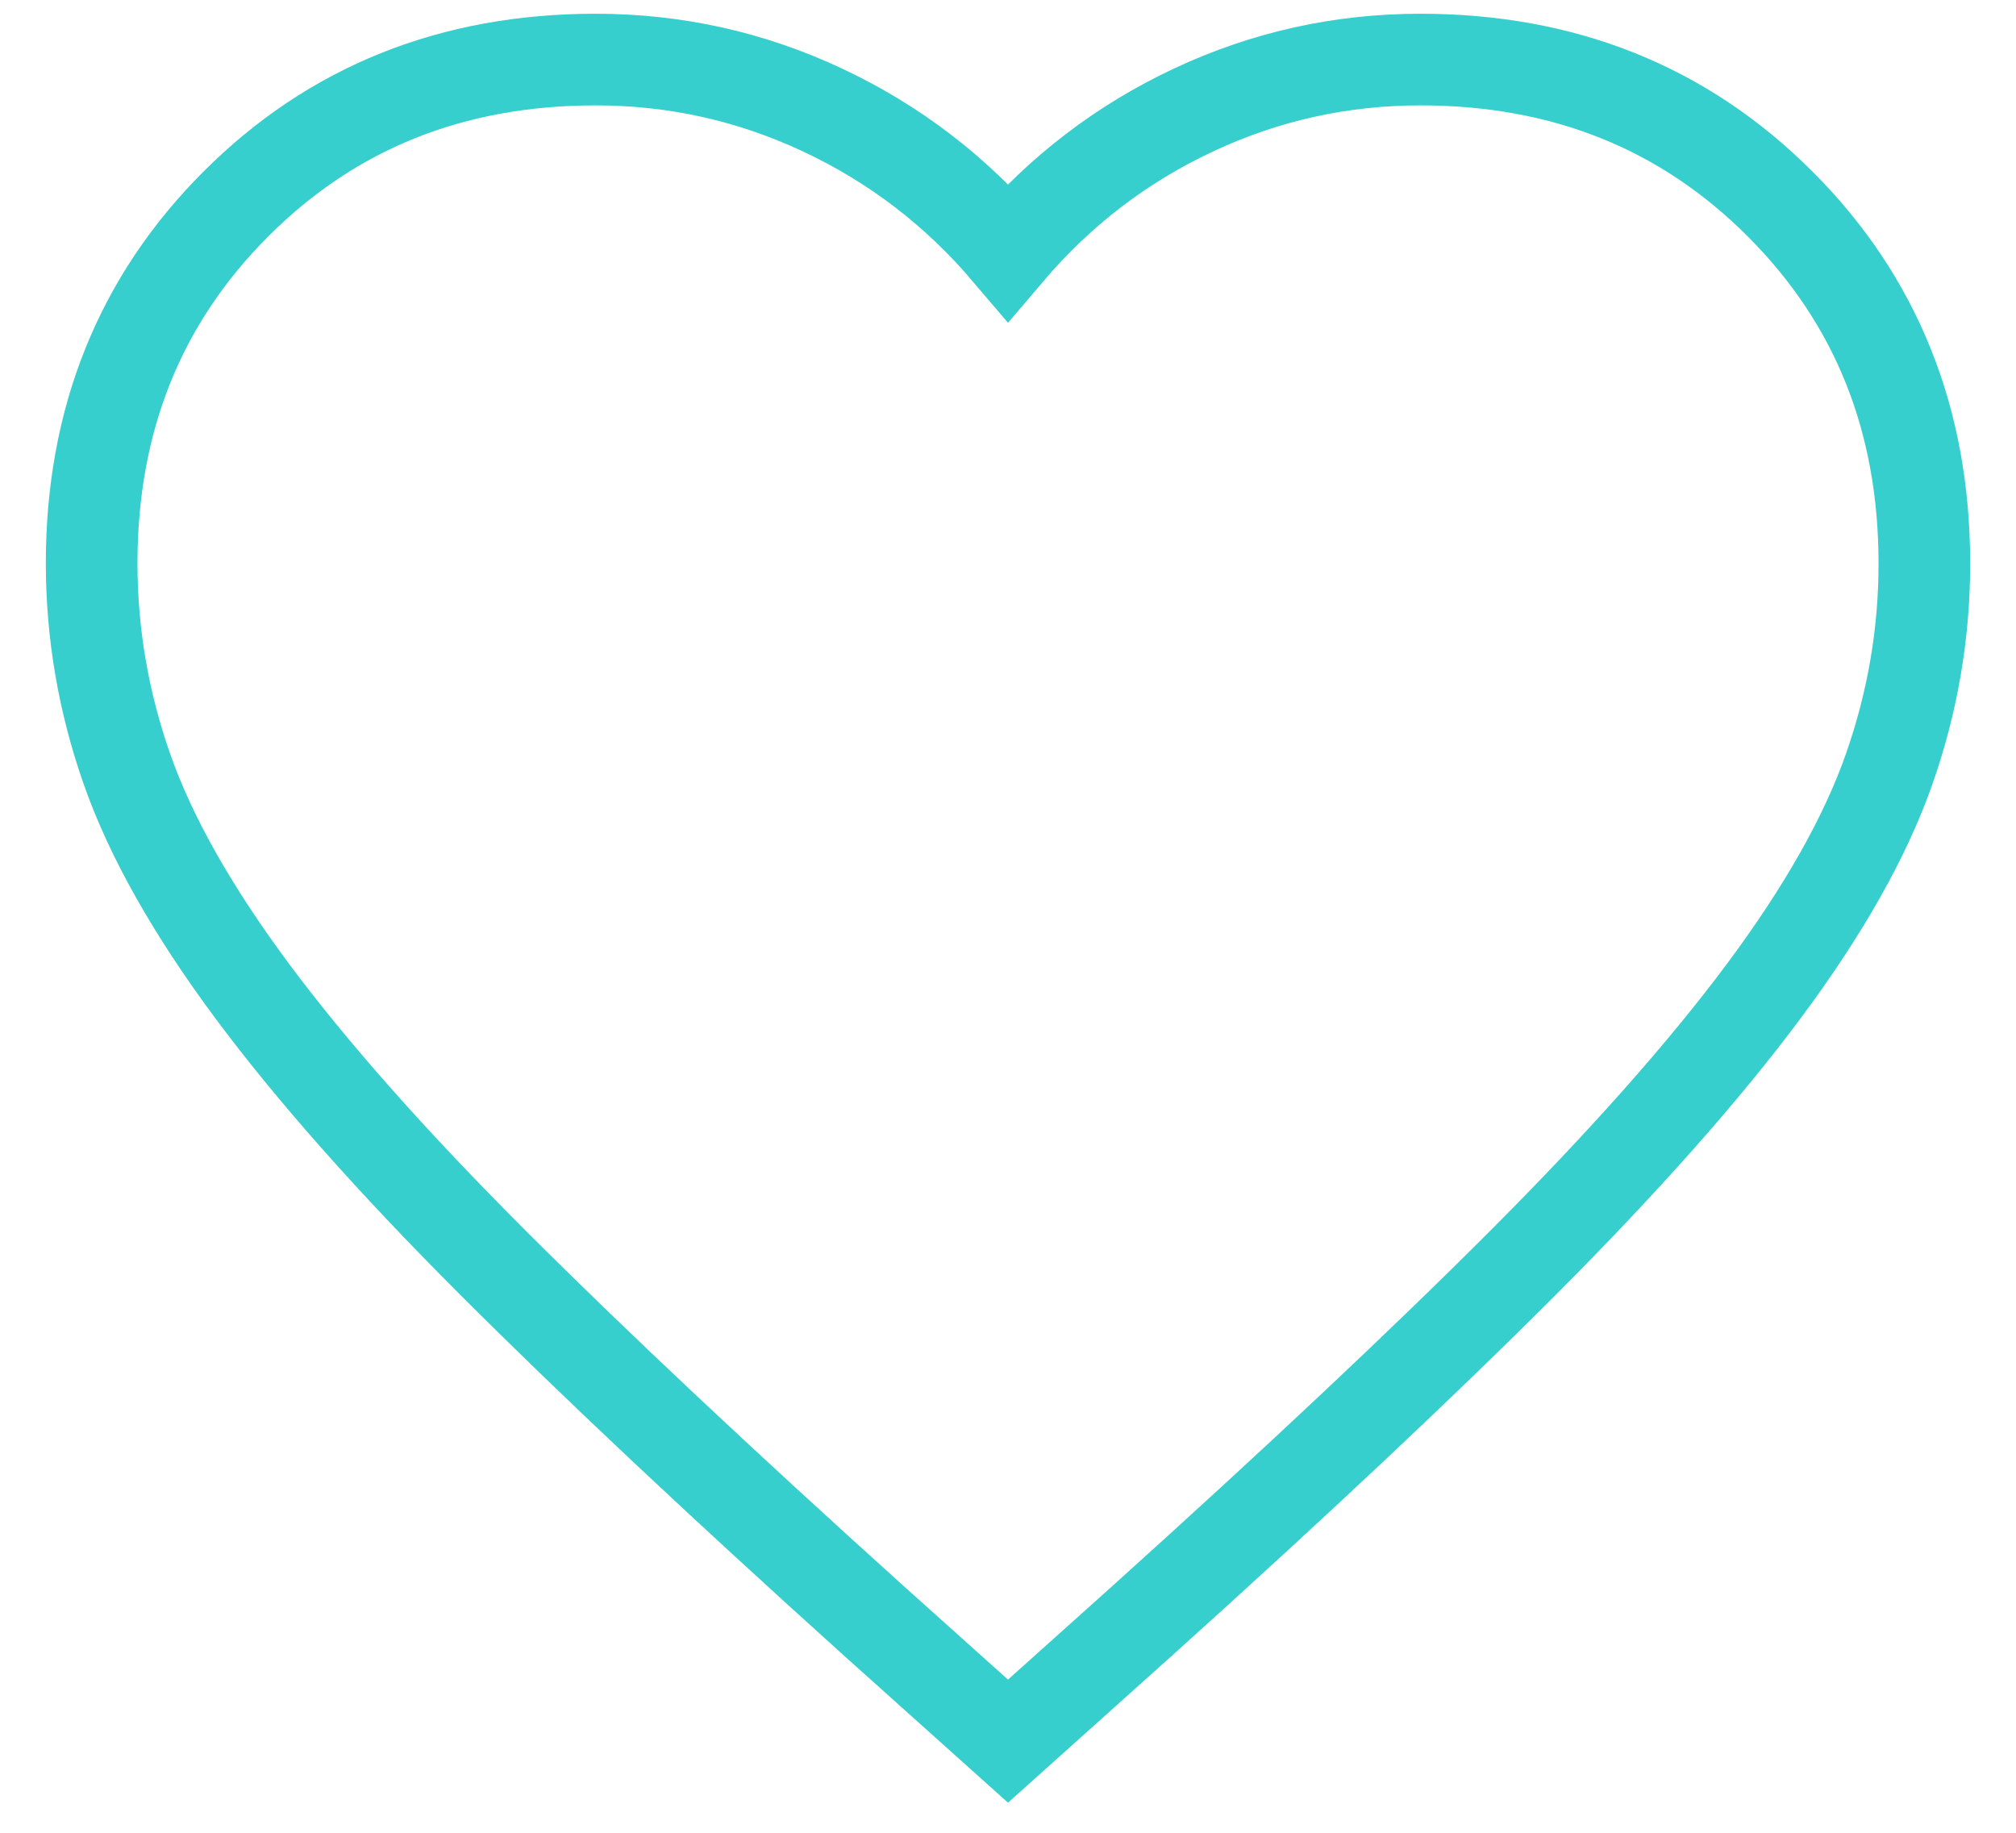 <svg width="22" height="20" viewBox="0 0 22 20" fill="none" xmlns="http://www.w3.org/2000/svg">
<path d="M11 19L9.55 17.7C7.867 16.183 6.475 14.875 5.375 13.775C4.275 12.675 3.4 11.687 2.75 10.812C2.1 9.937 1.646 9.133 1.388 8.4C1.13 7.667 1.001 6.917 1 6.15C1 4.583 1.525 3.275 2.575 2.225C3.625 1.175 4.933 0.65 6.5 0.65C7.367 0.65 8.192 0.833 8.975 1.2C9.758 1.567 10.433 2.083 11 2.75C11.567 2.083 12.242 1.567 13.025 1.2C13.808 0.833 14.633 0.65 15.5 0.65C17.067 0.65 18.375 1.175 19.425 2.225C20.475 3.275 21 4.583 21 6.15C21 6.917 20.871 7.667 20.613 8.4C20.355 9.133 19.901 9.937 19.25 10.812C18.599 11.687 17.724 12.674 16.625 13.775C15.526 14.876 14.134 16.184 12.45 17.7L11 19Z" stroke="#37CECE"/>
</svg>

